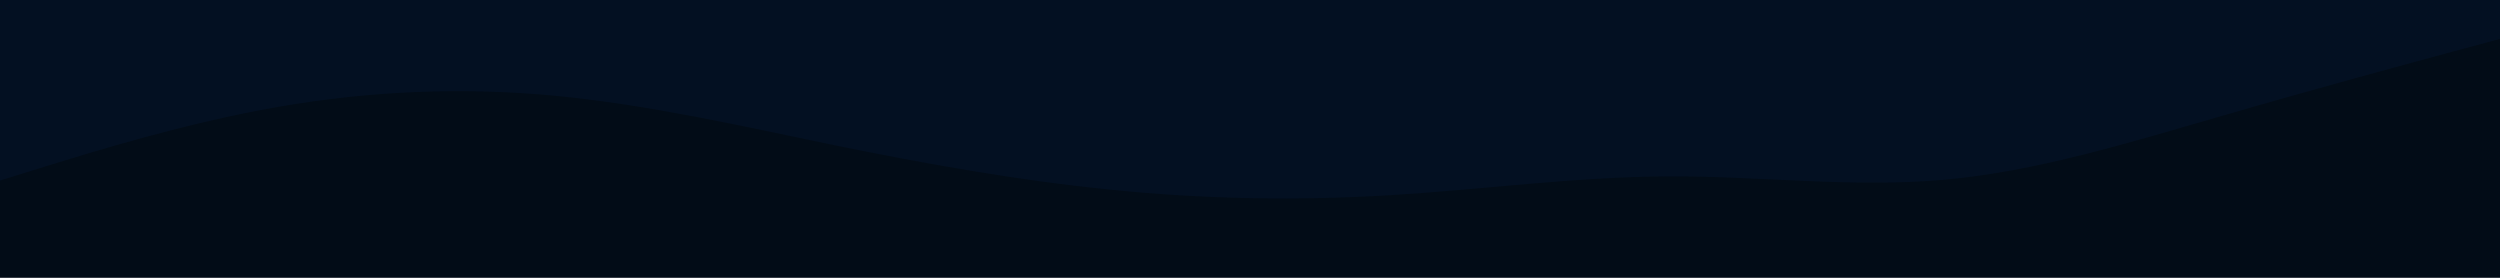 <svg id="visual" viewBox="0 0 900 100" width="900" height="100" xmlns="http://www.w3.org/2000/svg" xmlns:xlink="http://www.w3.org/1999/xlink" version="1.1"><rect x="0" y="0" width="900" height="100" fill="#020c17"></rect><path d="M0 65L16.7 59.8C33.3 54.7 66.7 44.3 100 38.5C133.3 32.7 166.7 31.3 200 34.5C233.3 37.7 266.7 45.3 300 52.2C333.3 59 366.7 65 400 68.3C433.3 71.7 466.7 72.3 500 70.3C533.3 68.3 566.7 63.7 600 63.5C633.3 63.3 666.7 67.7 700 64.7C733.3 61.7 766.7 51.3 800 41.7C833.3 32 866.7 23 883.3 18.5L900 14L900 0L883.3 0C866.7 0 833.3 0 800 0C766.7 0 733.3 0 700 0C666.7 0 633.3 0 600 0C566.7 0 533.3 0 500 0C466.7 0 433.3 0 400 0C366.7 0 333.3 0 300 0C266.7 0 233.3 0 200 0C166.7 0 133.3 0 100 0C66.7 0 33.3 0 16.7 0L0 0Z" fill="#031022" stroke-linecap="round" stroke-linejoin="miter"></path></svg>